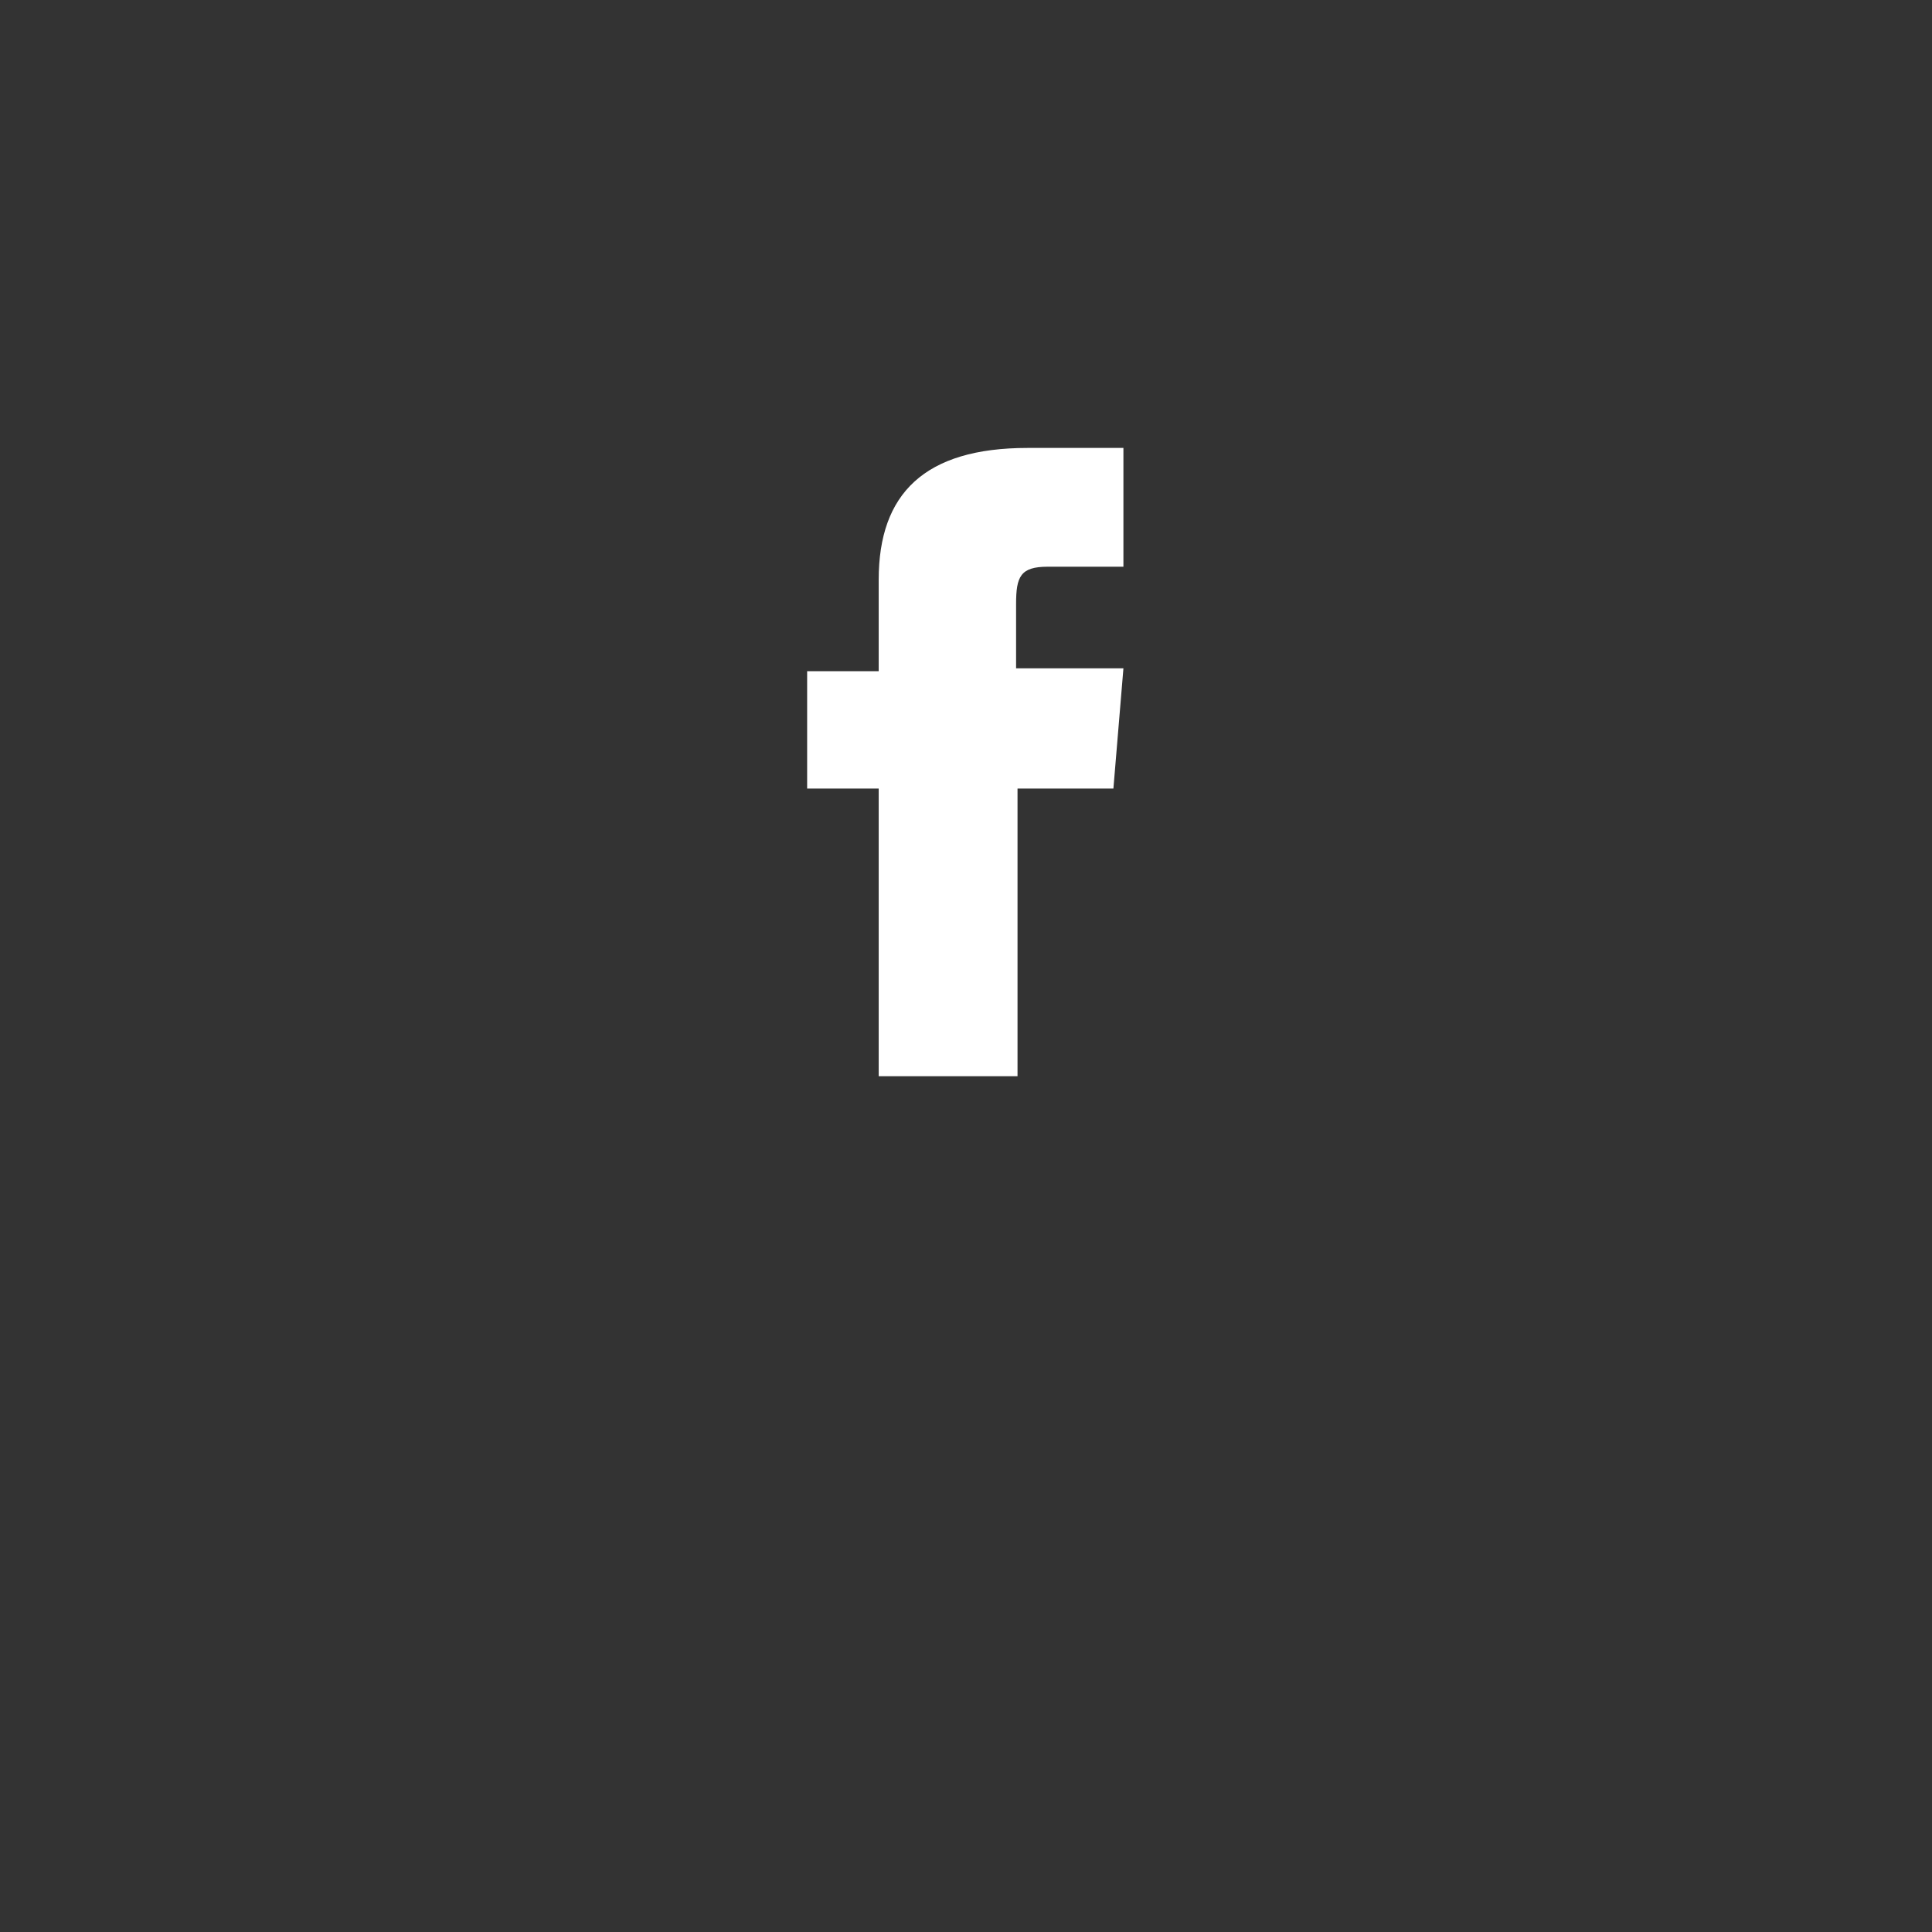 <?xml version="1.0" encoding="utf-8"?>
<!-- Generator: Adobe Illustrator 23.0.1, SVG Export Plug-In . SVG Version: 6.00 Build 0)  -->
<svg version="1.1" id="Layer_1" xmlns="http://www.w3.org/2000/svg" xmlns:xlink="http://www.w3.org/1999/xlink" x="0px" y="0px"
	 viewBox="0 0 135 135" style="enable-background:new 0 0 135 135;" xml:space="preserve">
<rect x="0" y="0" width="135" height="135" fill="#333333" stroke="none"/>
<style type="text/css">
	.st0{fill:#FFFFFF;}
</style>
<g>
	<g>
		<path class="st0" d="M77.8,55.1h-6.7v20.1h-9.7V55.1h-5v-8.2h5c0,0,0-1.2,0-6.4c0-6,3.2-9.2,10.4-9.2c1.2,0,6.7,0,6.7,0v8.3
			c0,0-3.8,0-5.3,0c-1.9,0-2.2,0.7-2.2,2.6c0,1.6,0,4.5,0,4.5h7.5L77.8,55.1z"/>
	</g>
</g>
</svg>
